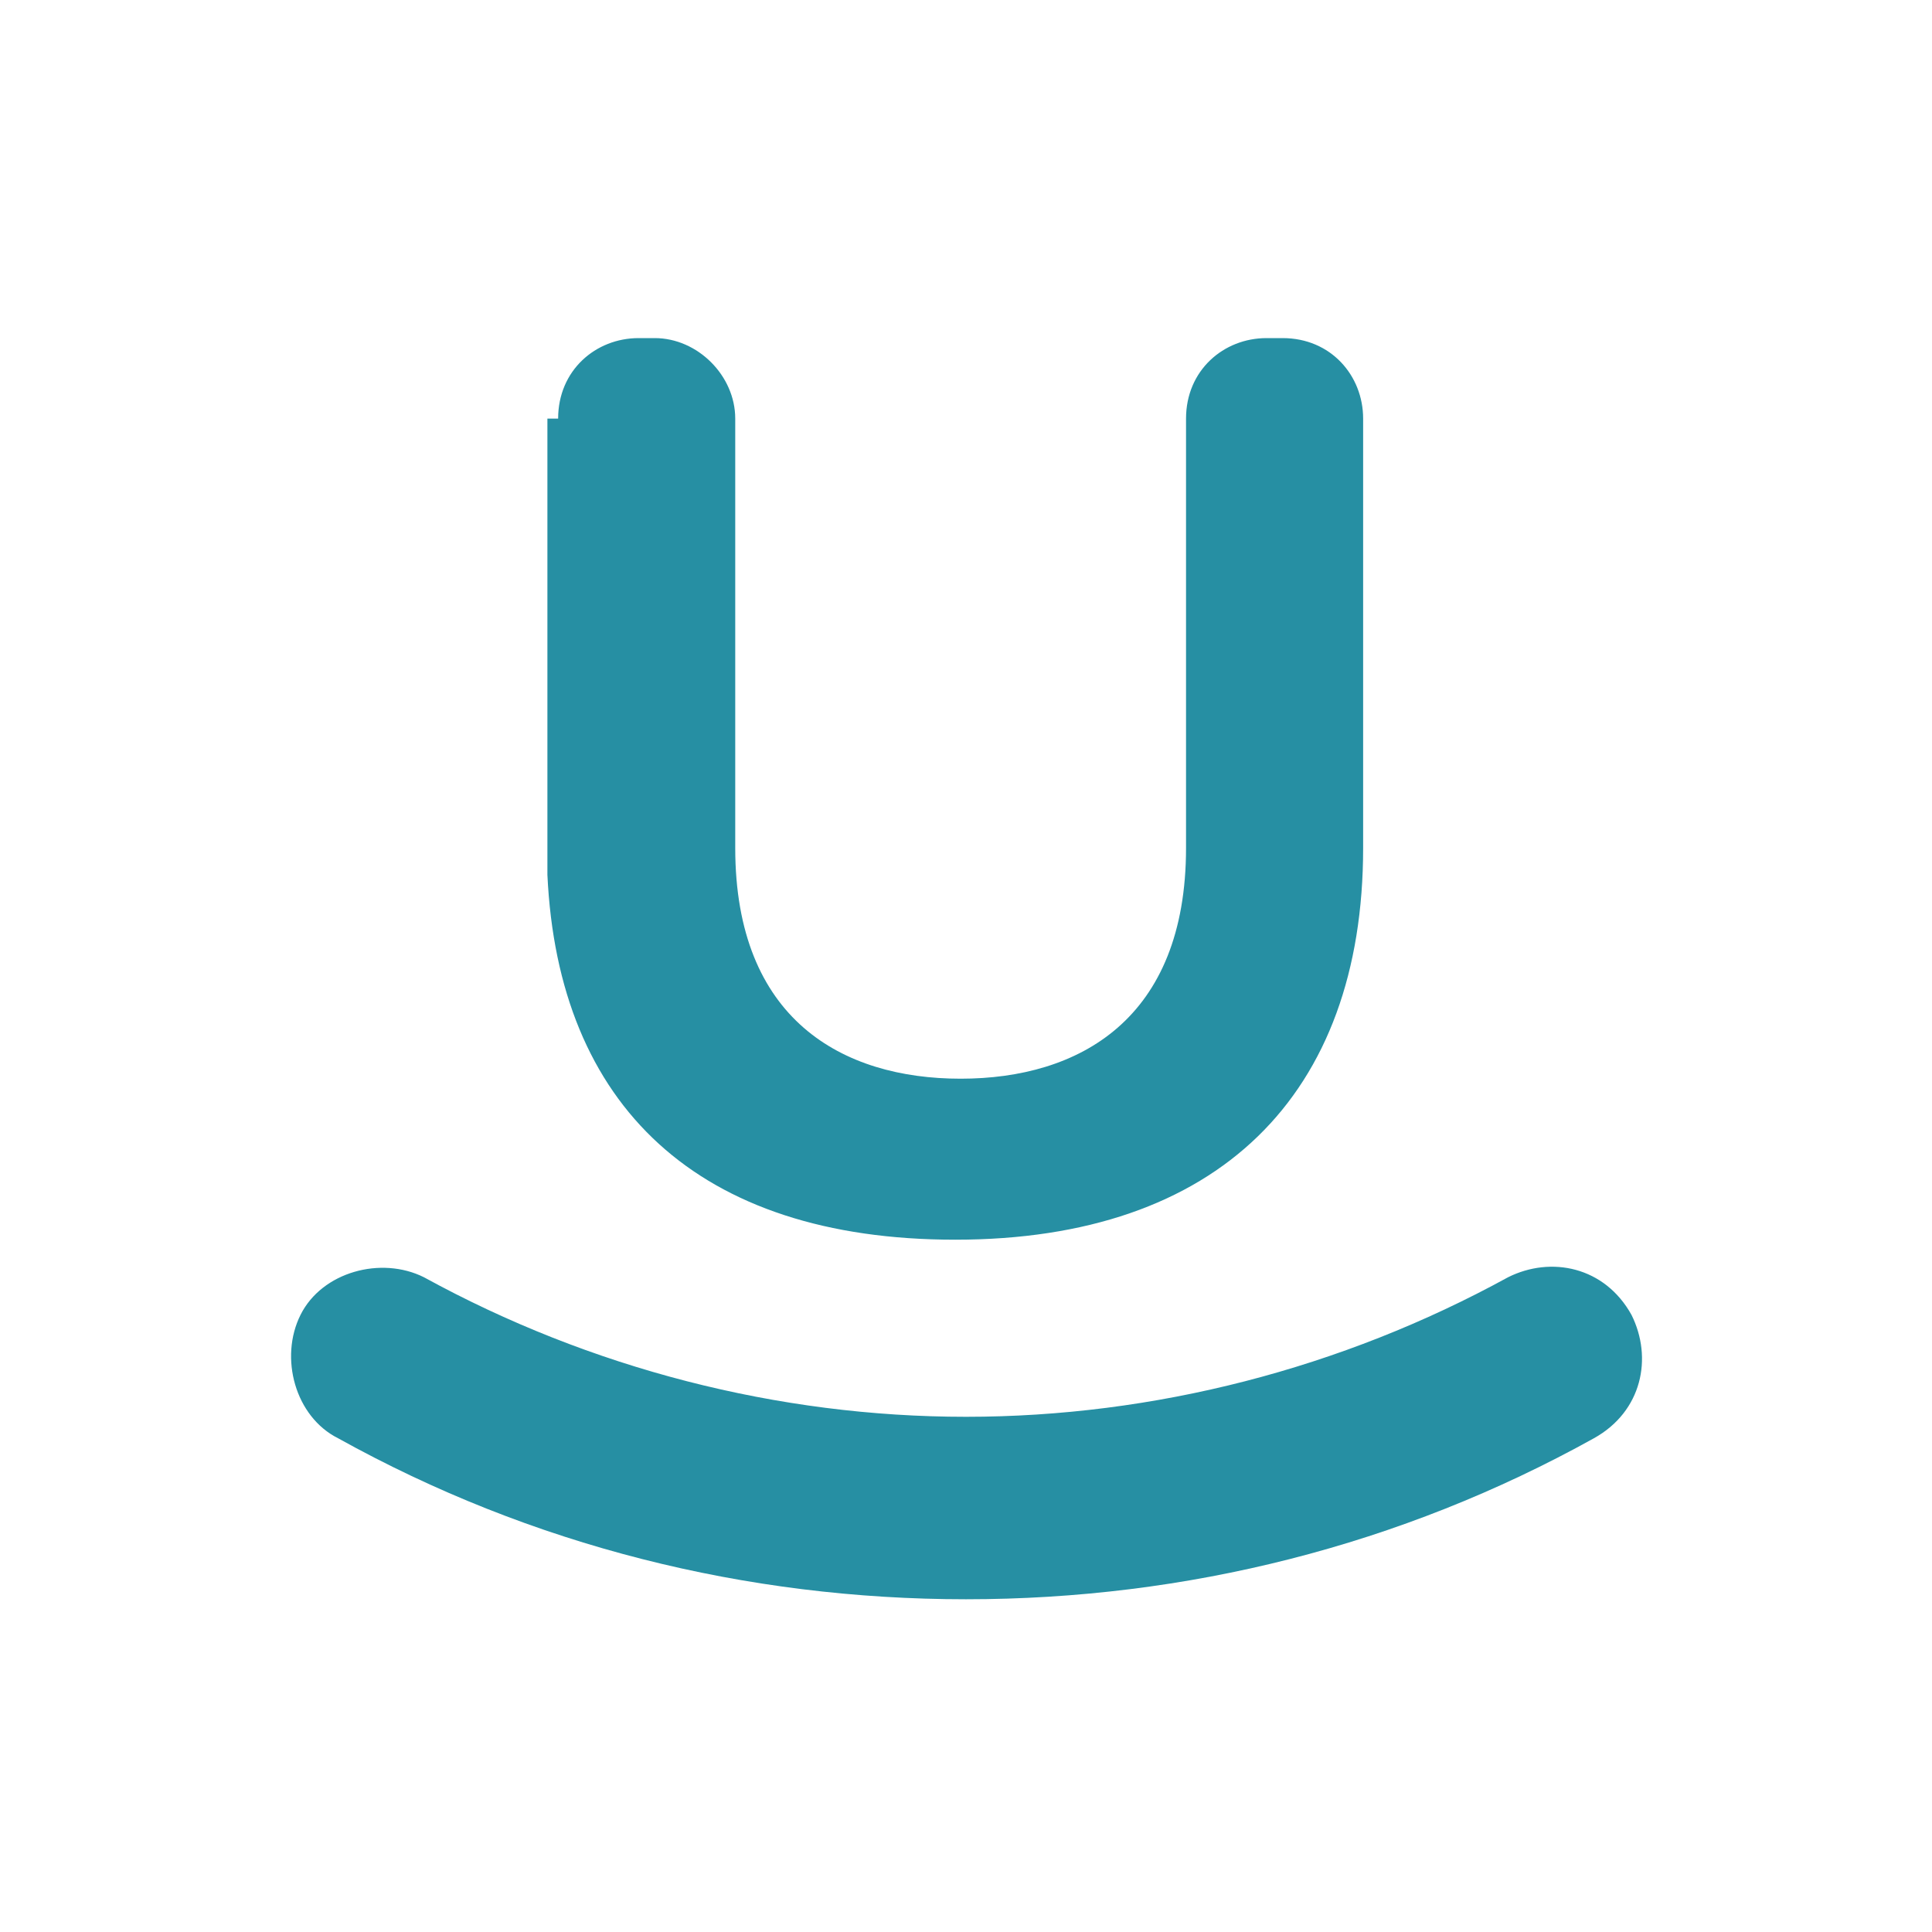 <?xml version="1.0" encoding="UTF-8"?>
<!DOCTYPE svg PUBLIC "-//W3C//DTD SVG 1.1//EN" "http://www.w3.org/Graphics/SVG/1.1/DTD/svg11.dtd">
<!-- Creator: CorelDRAW 2020 (64-Bit) -->
<svg xmlns="http://www.w3.org/2000/svg" xml:space="preserve" width="36px" height="36px" version="1.1" style="shape-rendering:geometricPrecision; text-rendering:geometricPrecision; image-rendering:optimizeQuality; fill-rule:evenodd; clip-rule:evenodd"
viewBox="0 0 360 360"
 xmlns:xlink="http://www.w3.org/1999/xlink"
 xmlns:xodm="http://www.corel.com/coreldraw/odm/2003">
 <defs>
  <style type="text/css">
   <![CDATA[
    .fil0 {fill:none}
    .fil1 {fill:#268FA3}
   ]]>
  </style>
 </defs>
 <g id="Default">
  <g id="_2888270332256">
   <rect class="fil0" width="360" height="360"/>
   <g>
    <g>
     <path class="fil1" d="M104 78c0,-9 7,-15 15,-15 1,0 2,0 3,0 8,0 15,7 15,15 0,27 0,54 0,80 0,32 20,43 42,43 22,0 42,-11 42,-43 0,-27 0,-54 0,-80 0,-9 7,-15 15,-15 1,0 2,0 3,0 9,0 15,7 15,15 0,27 0,54 0,80 0,46 -27,73 -76,73 -48,0 -74,-25 -76,-68l0 -85zm-25 160c31,17 66,26 101,26 35,0 70,-9 101,-26 8,-4 18,-2 23,7 4,8 2,18 -7,23 -36,20 -76,30 -117,30 -41,0 -81,-10 -117,-30 -8,-4 -11,-15 -7,-23 4,-8 15,-11 23,-7z"/>
    </g>
   </g>
  </g>
 </g>
</svg>
